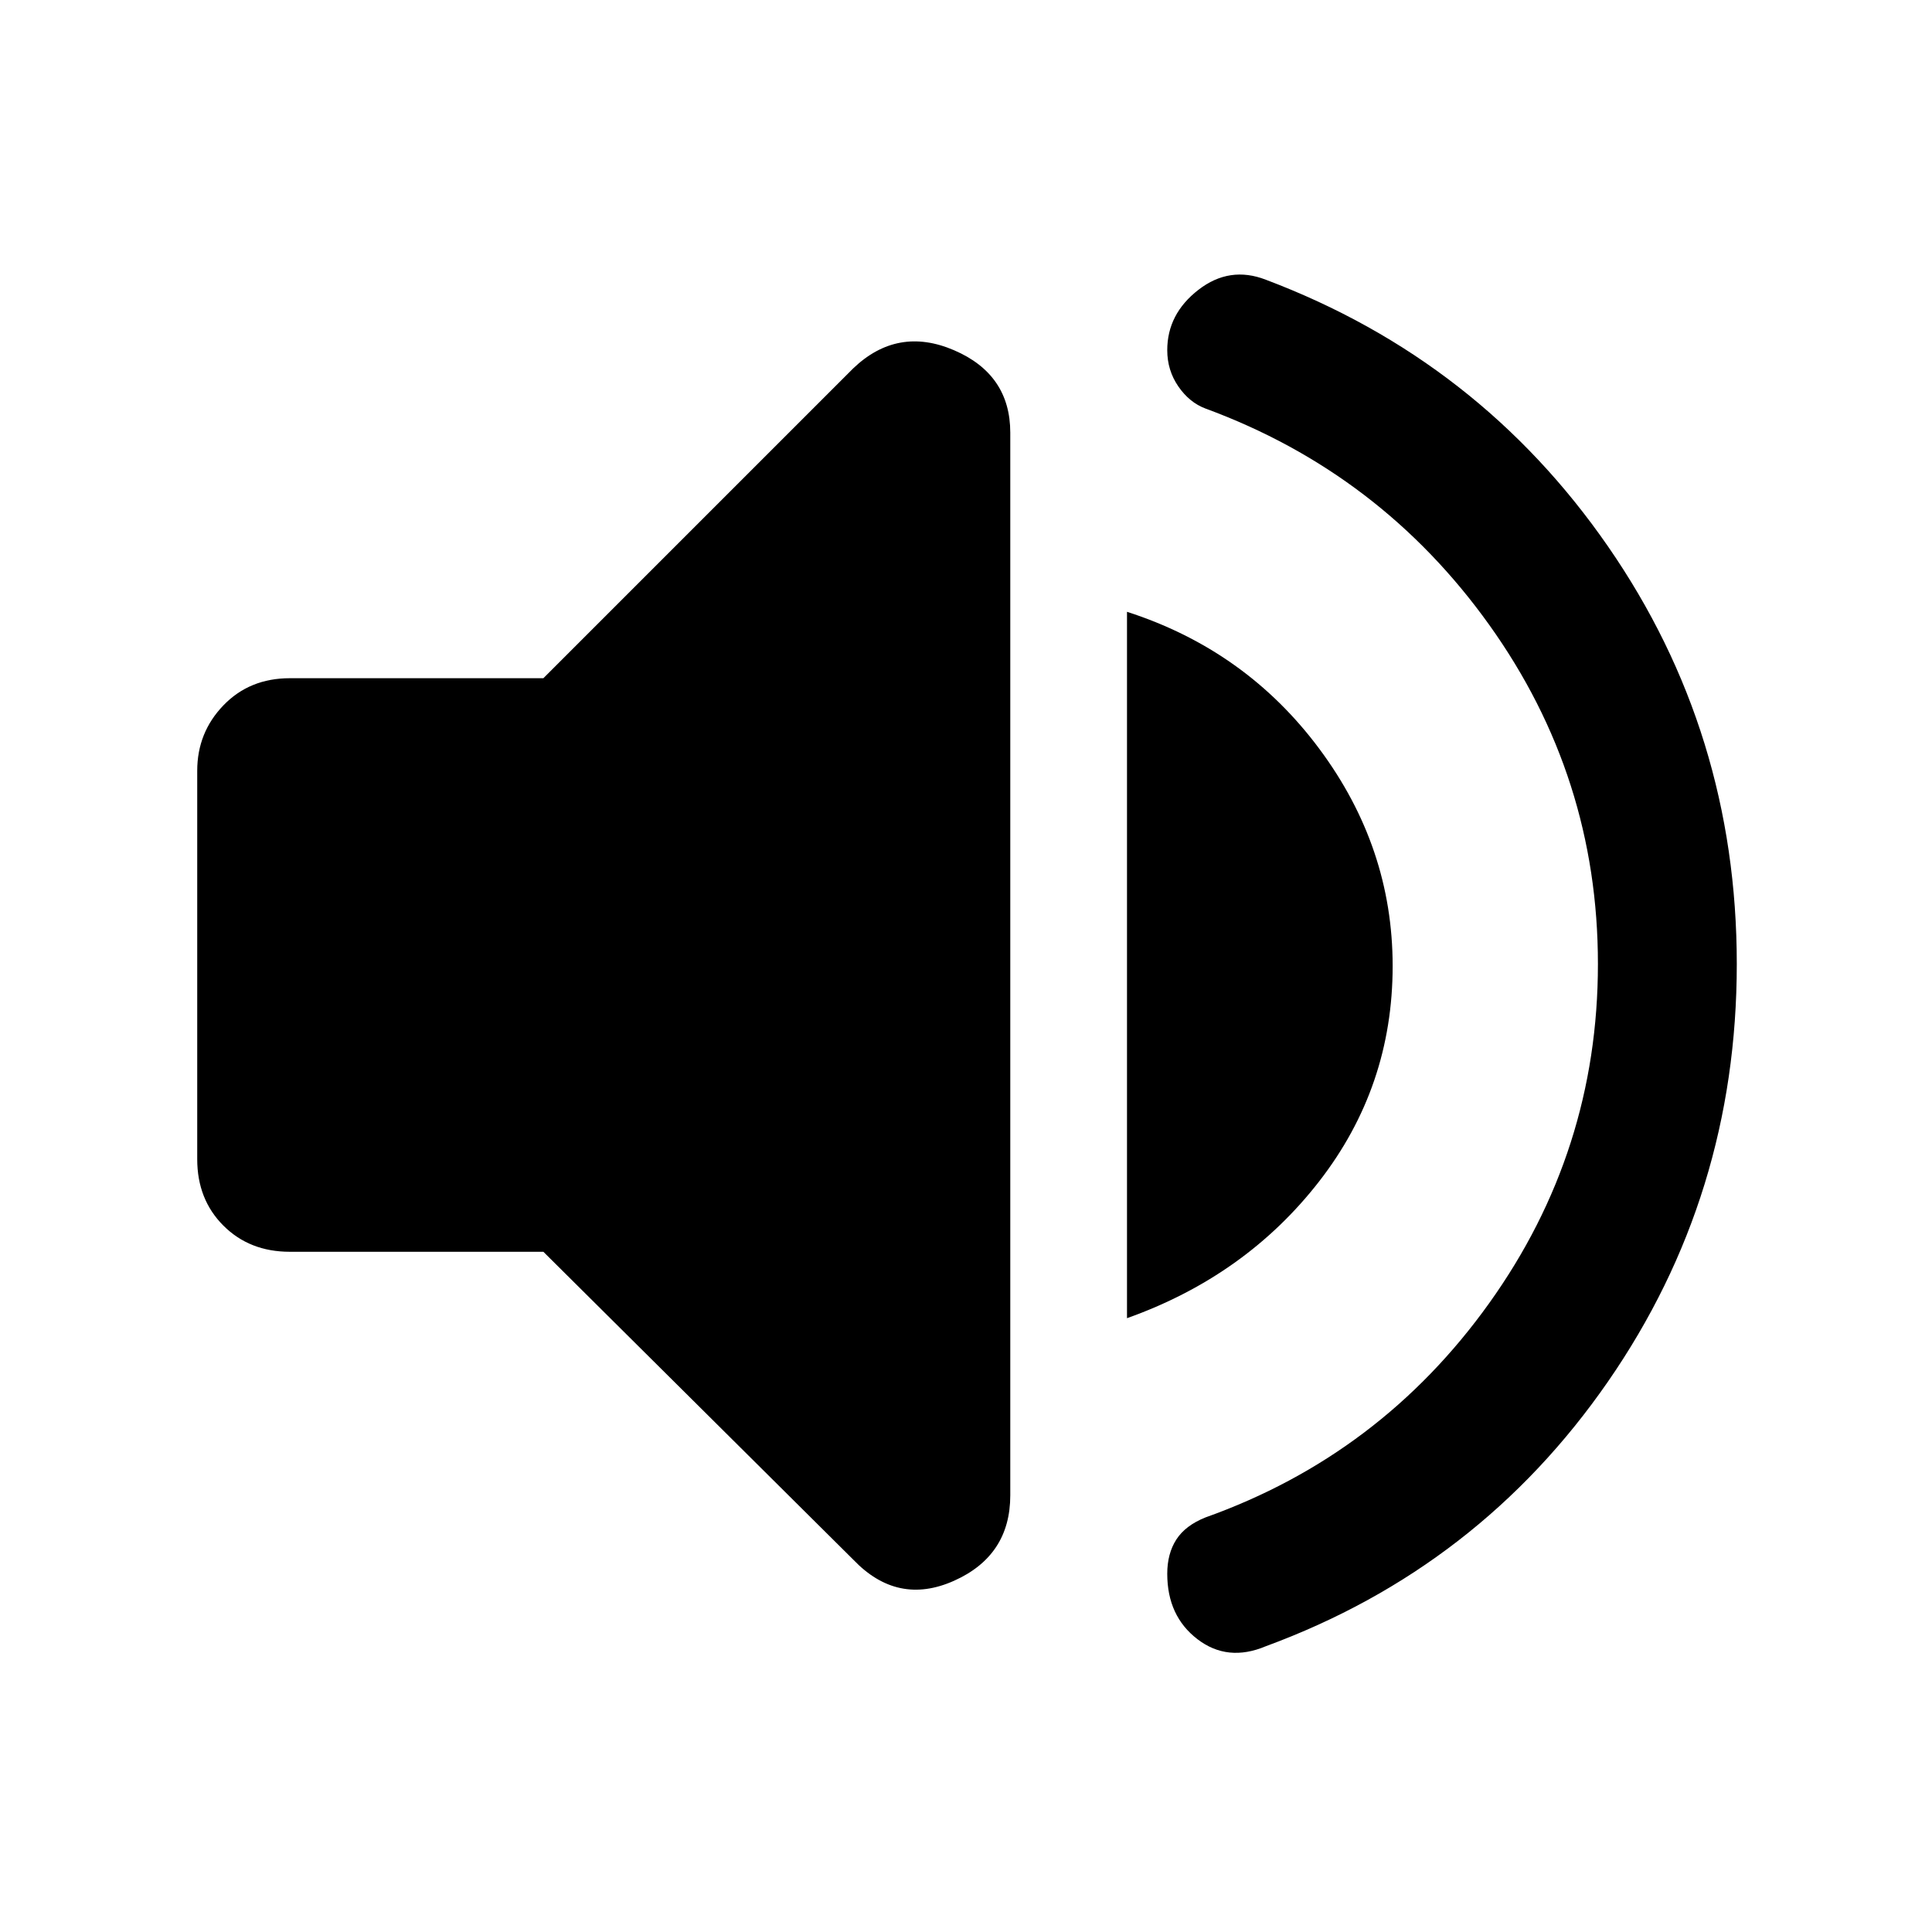<svg xmlns="http://www.w3.org/2000/svg" height="48" width="48"><path d="M31.45 40.9Q30.5 41.3 29.75 40.725Q29 40.15 29 39.1Q29 38.6 29.225 38.25Q29.45 37.9 29.95 37.7Q34.3 36.15 37 32.375Q39.7 28.6 39.7 23.95Q39.7 19.3 37 15.525Q34.3 11.75 29.95 10.15Q29.55 10 29.275 9.6Q29 9.2 29 8.7Q29 7.8 29.775 7.2Q30.55 6.6 31.45 6.95Q36.75 8.95 39.95 13.575Q43.15 18.2 43.15 23.95Q43.15 29.7 39.95 34.325Q36.75 38.95 31.45 40.9ZM7.2 31.1Q6.2 31.1 5.55 30.45Q4.9 29.8 4.9 28.8V19.15Q4.9 18.2 5.55 17.525Q6.2 16.85 7.2 16.85H13.5L21.2 9.15Q22.3 8.1 23.7 8.7Q25.1 9.3 25.1 10.75V37.15Q25.1 38.65 23.7 39.275Q22.3 39.9 21.2 38.75L13.5 31.1ZM28 32.75V15.2Q30.95 16.15 32.775 18.6Q34.6 21.05 34.6 24Q34.6 27 32.775 29.35Q30.95 31.7 28 32.75Z"/></svg>